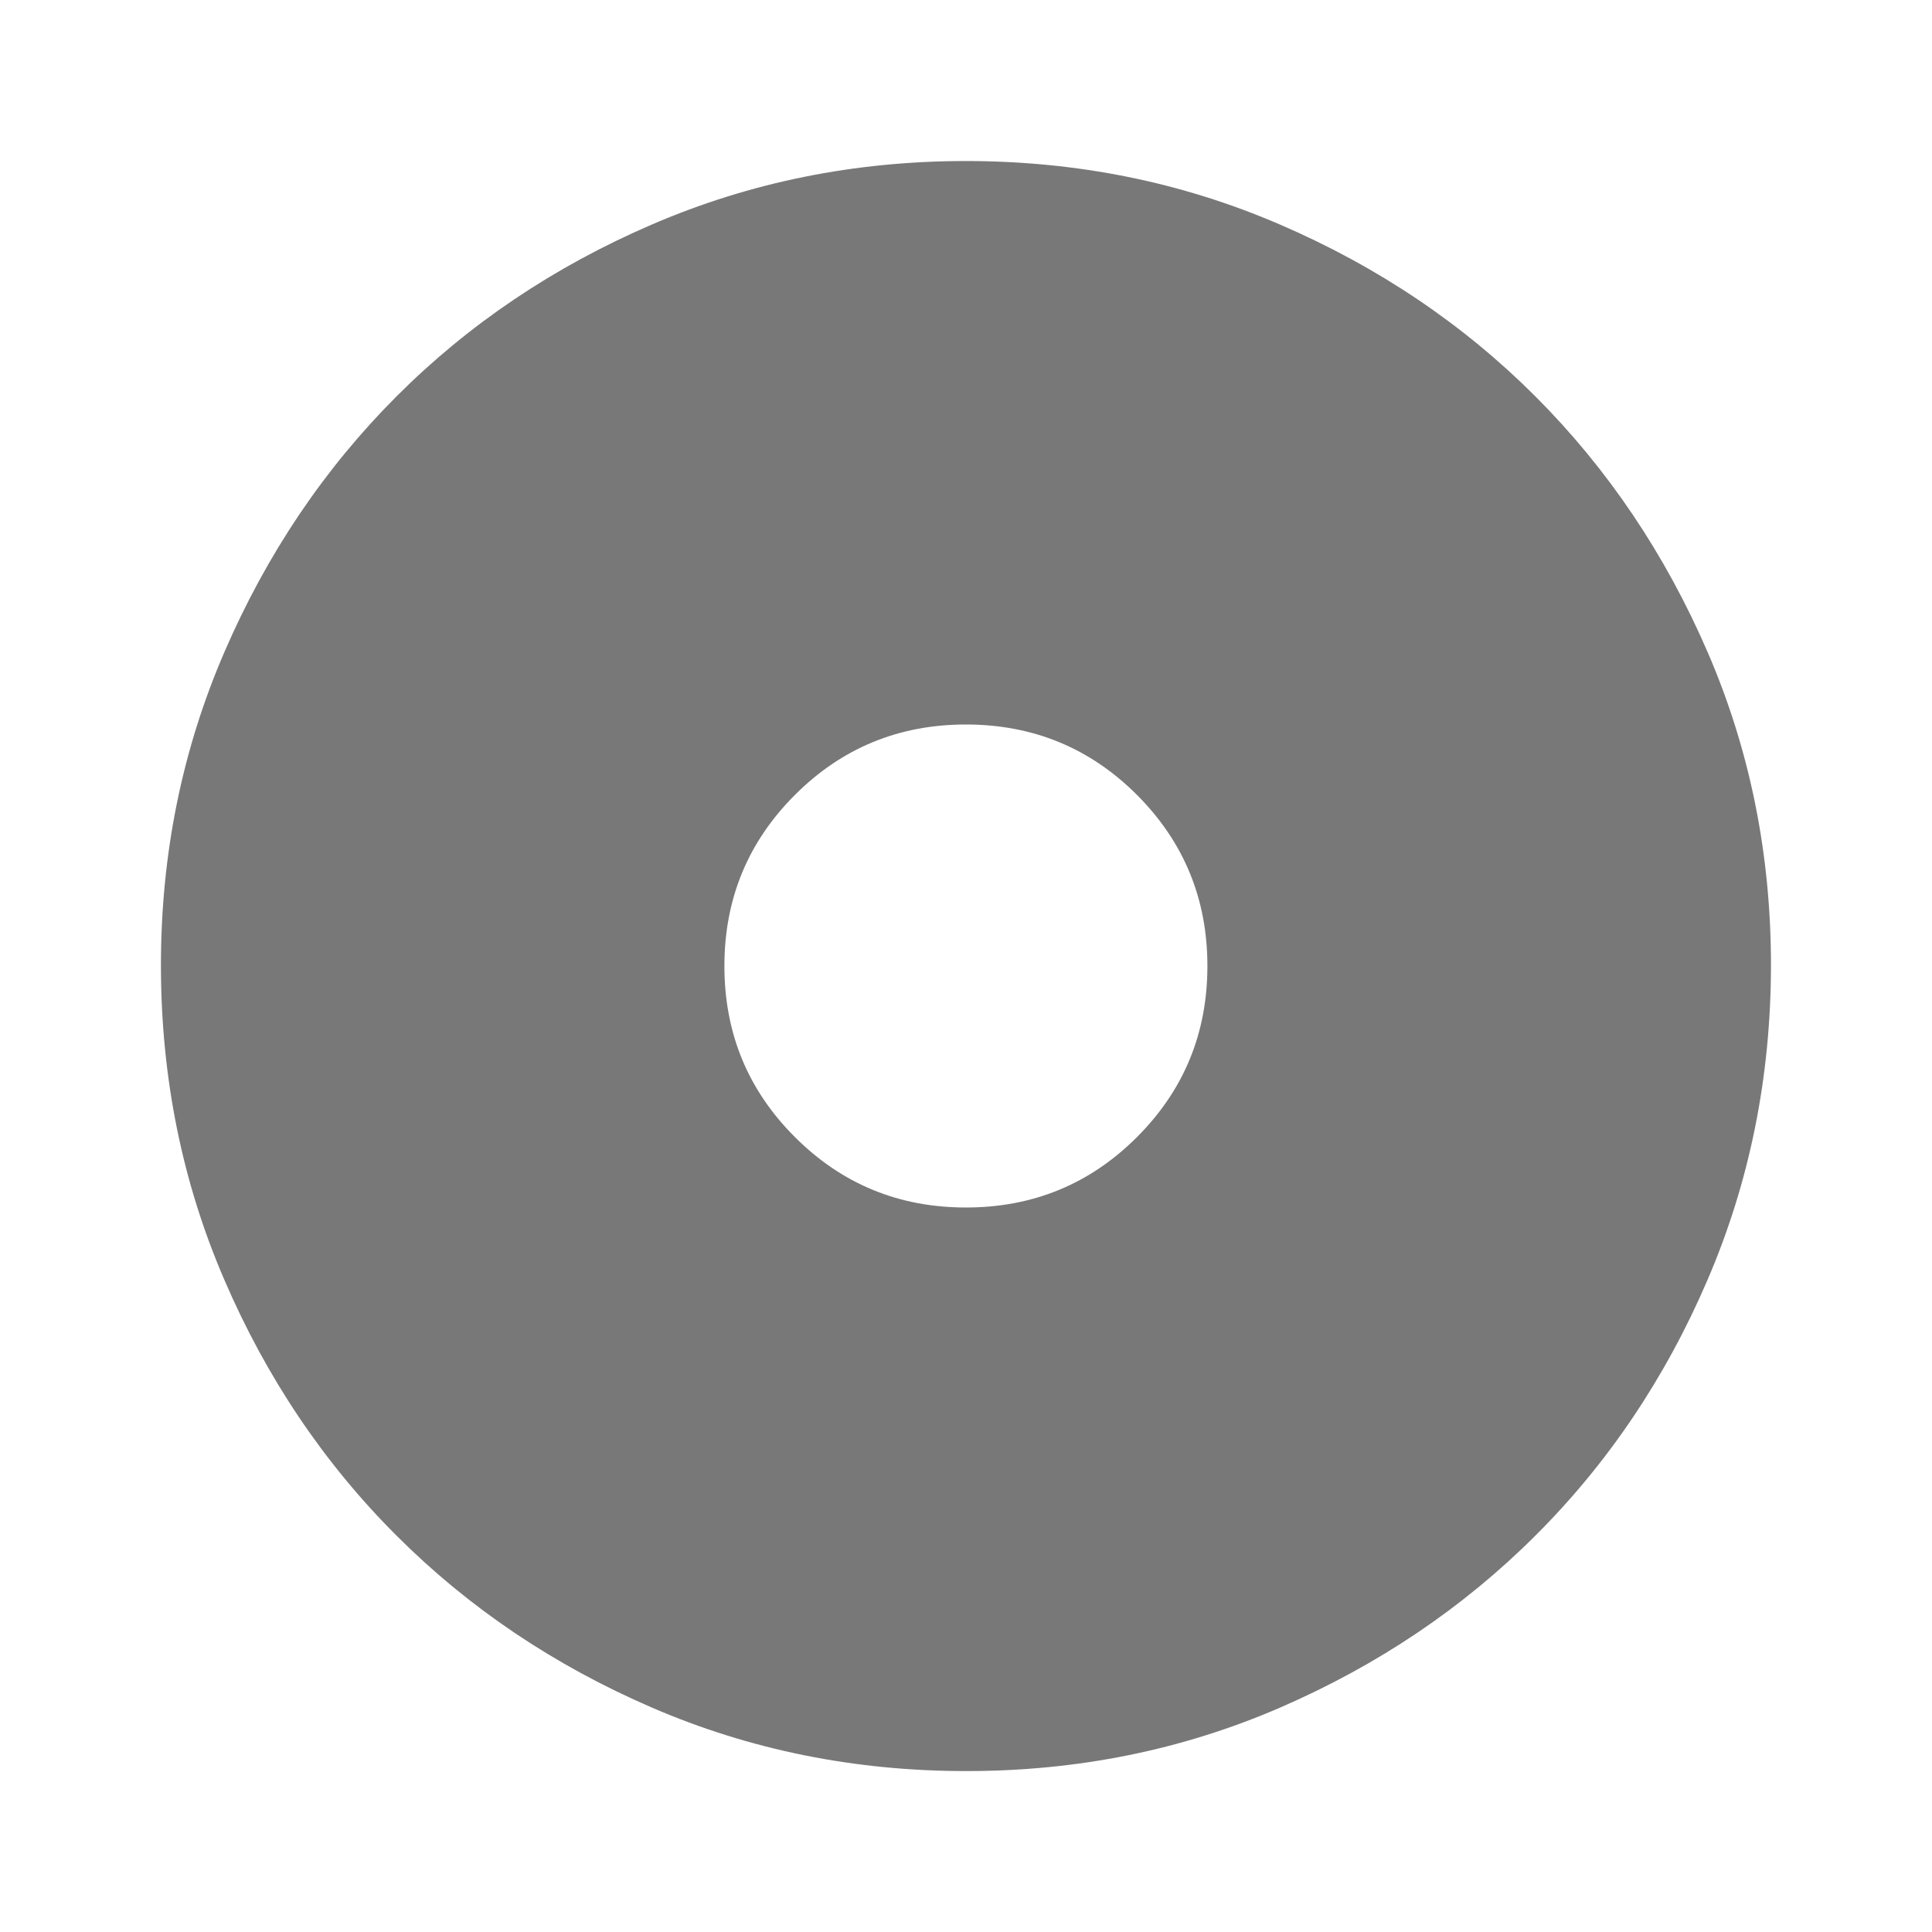 <svg width="20" height="20" viewBox="0 0 20 20" fill="none" xmlns="http://www.w3.org/2000/svg">
<path d="M9.999 12.5C10.694 12.5 11.284 12.257 11.77 11.771C12.256 11.285 12.499 10.695 12.499 10C12.499 9.306 12.256 8.716 11.77 8.229C11.284 7.743 10.694 7.5 9.999 7.5C9.305 7.5 8.715 7.743 8.229 8.229C7.742 8.716 7.499 9.306 7.499 10C7.499 10.695 7.742 11.285 8.229 11.771C8.715 12.257 9.305 12.5 9.999 12.5ZM9.999 18.334C8.847 18.334 7.763 18.115 6.749 17.677C5.735 17.239 4.854 16.646 4.104 15.896C3.354 15.147 2.76 14.265 2.323 13.25C1.885 12.236 1.667 11.152 1.666 10C1.665 8.848 1.884 7.765 2.323 6.75C2.761 5.736 3.355 4.854 4.104 4.104C4.852 3.355 5.734 2.761 6.749 2.324C7.764 1.886 8.848 1.667 9.999 1.667C11.151 1.667 12.234 1.886 13.249 2.324C14.264 2.761 15.146 3.355 15.895 4.104C16.644 4.854 17.238 5.736 17.677 6.75C18.116 7.765 18.334 8.848 18.333 10C18.331 11.152 18.112 12.236 17.676 13.25C17.24 14.265 16.646 15.147 15.895 15.896C15.144 16.646 14.262 17.239 13.249 17.678C12.237 18.116 11.153 18.335 9.999 18.334Z" fill="#787878"/>
</svg>
